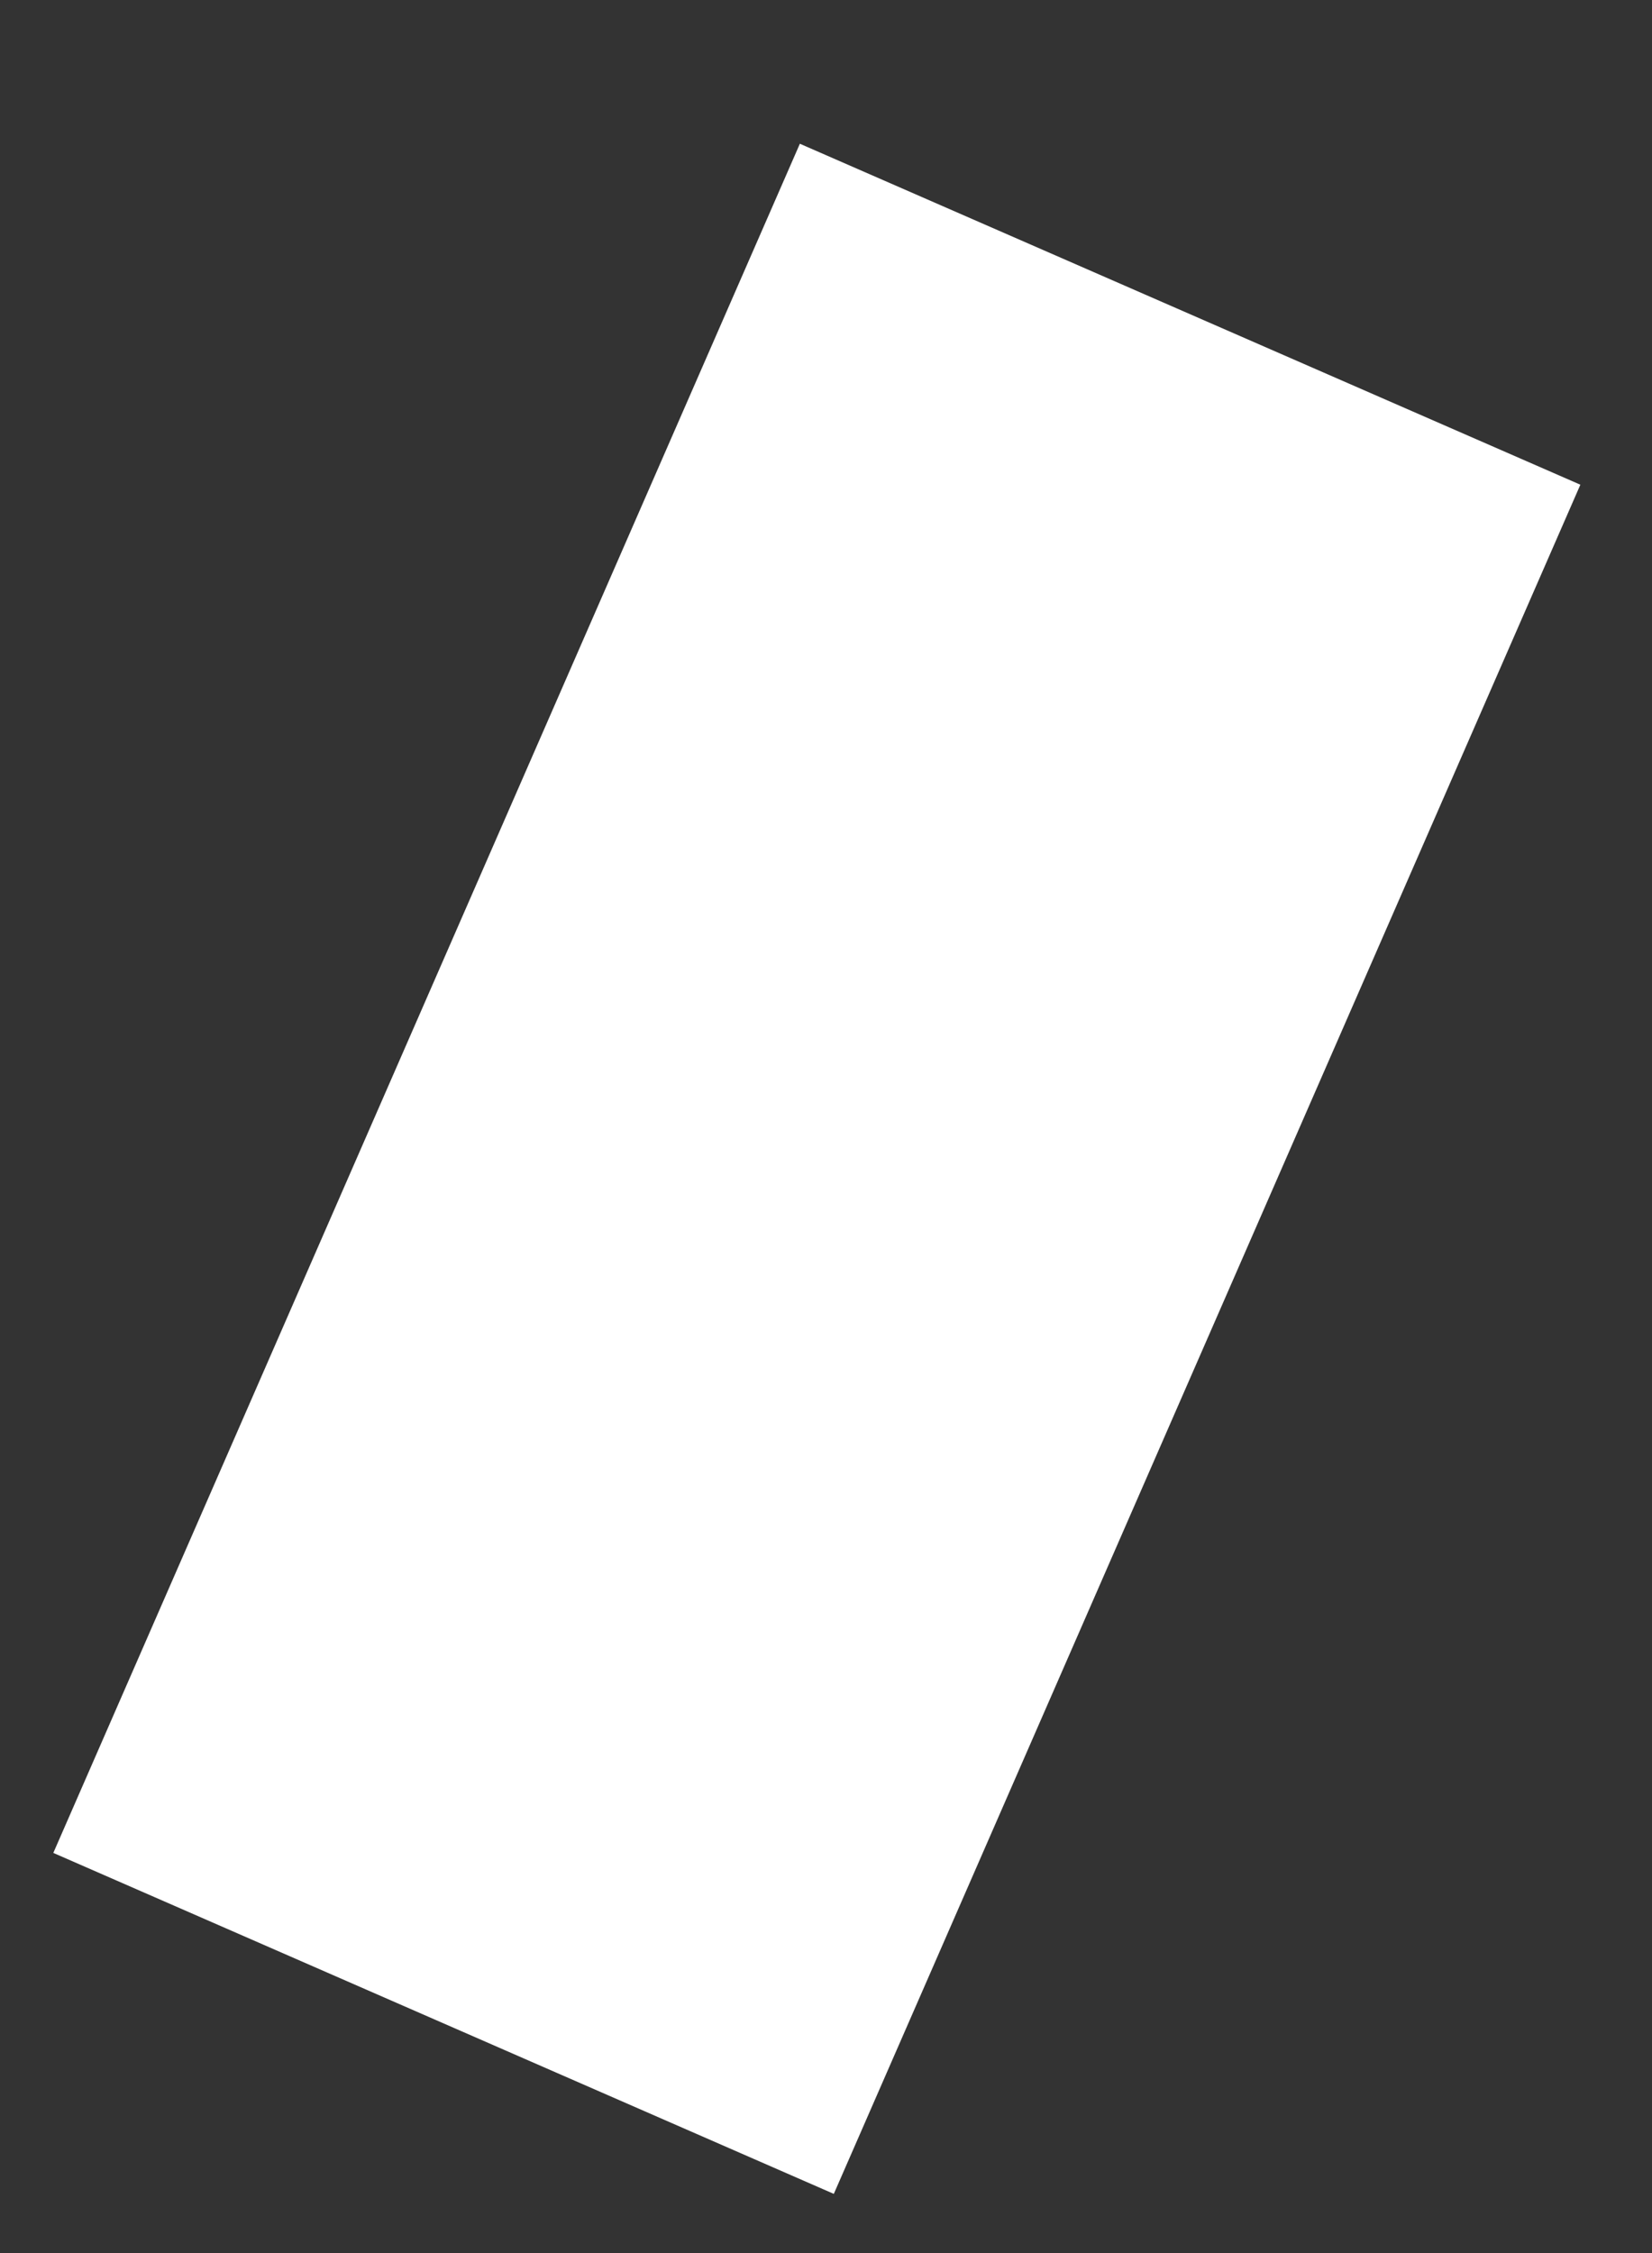 <?xml version="1.0" encoding="UTF-8" standalone="no"?><svg width='11' height='15' viewBox='0 0 11 15' fill='none' xmlns='http://www.w3.org/2000/svg'>
<rect x="0" y="0" width="11" height="15" fill="#333333" stroke="none"/>
<path d='M10.523 3.227L5.326 0.957L0.355 12.336L5.552 14.606L10.523 3.227Z' fill='white'/>
</svg>
